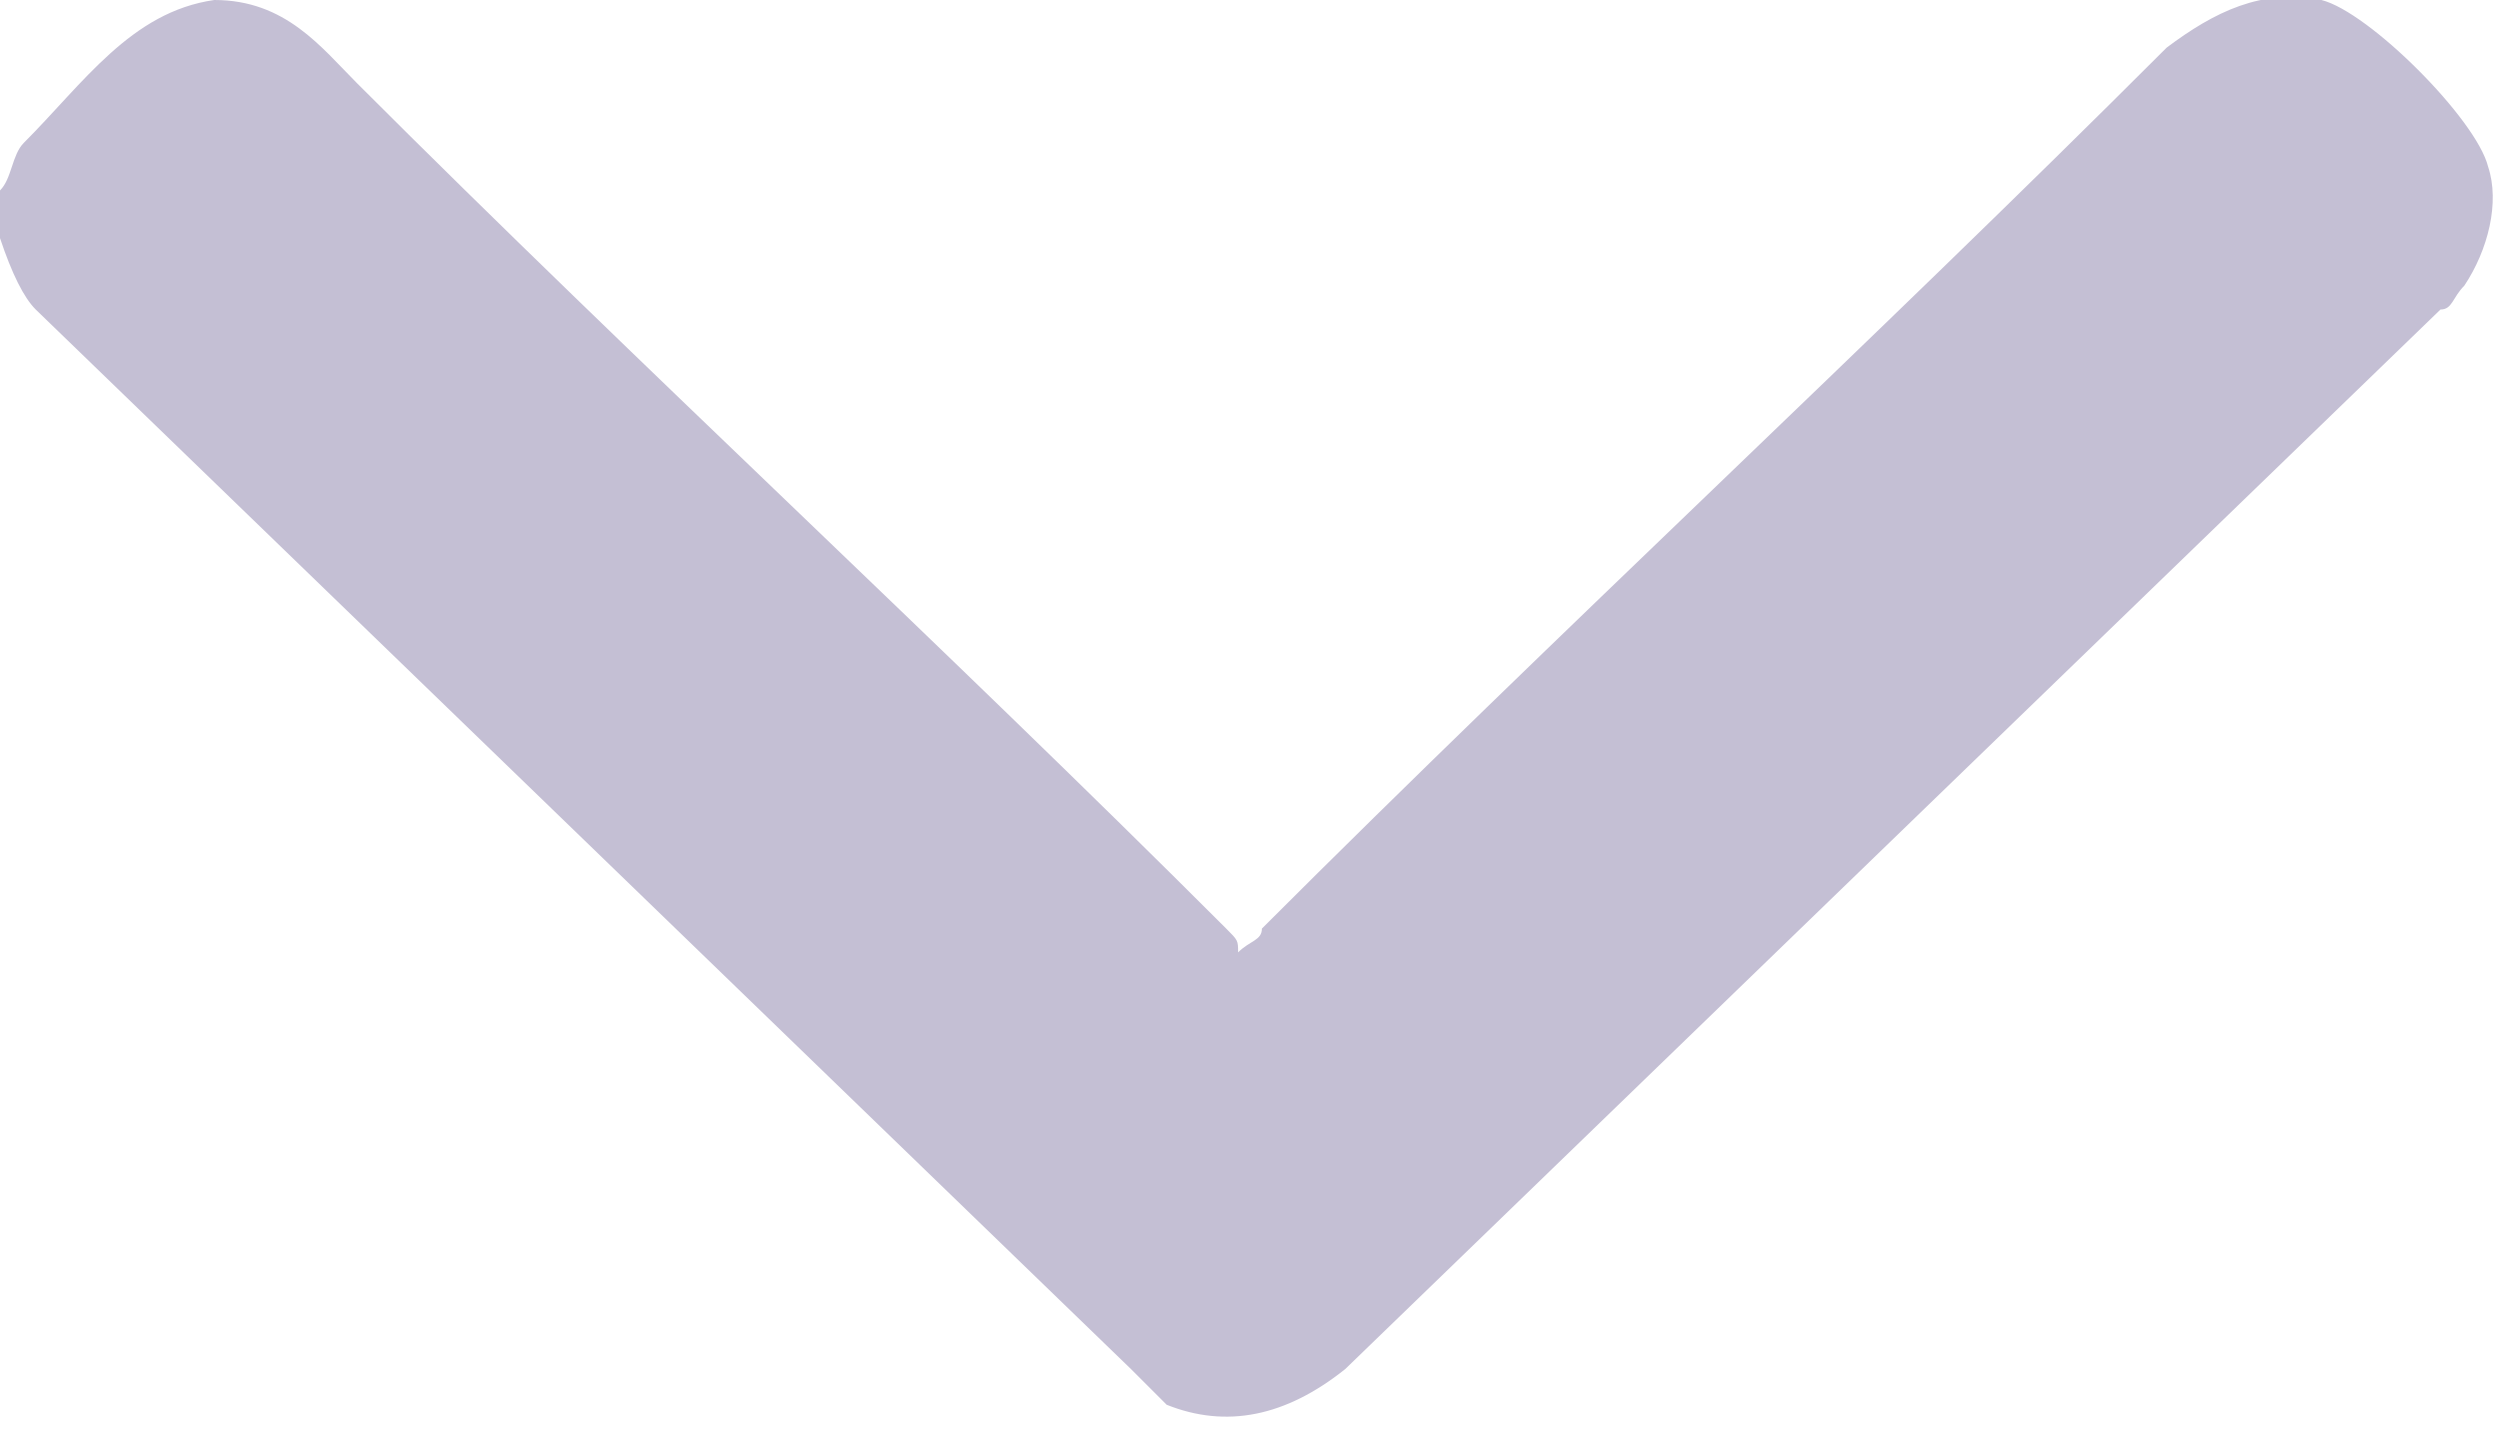 <?xml version="1.0" encoding="utf-8"?>
<!-- Generator: Adobe Illustrator 27.8.1, SVG Export Plug-In . SVG Version: 6.00 Build 0)  -->
<svg version="1.1" id="Layer_1" xmlns="http://www.w3.org/2000/svg" xmlns:xlink="http://www.w3.org/1999/xlink" x="0px" y="0px"
	 viewBox="0 0 21 12" style="enable-background:new 0 0 21 12;" xml:space="preserve">
<style type="text/css">
	.st0{fill-rule:evenodd;clip-rule:evenodd;fill:#C4BFD4;}
</style>
<path class="st0" d="M1.8,0C2.4,0,2.7,0.4,3,0.7c2.4,2.4,4.9,4.7,7.3,7.1c0.1,0.1,0.1,0.1,0.1,0.2c0.1-0.1,0.2-0.1,0.2-0.2
	c2.5-2.5,5.1-4.9,7.6-7.4c0.4-0.3,0.8-0.5,1.3-0.4c0.4,0.1,1.3,1,1.4,1.4c0.1,0.3,0,0.7-0.2,1c-0.1,0.1-0.1,0.2-0.2,0.2
	c-3.1,3-6.1,5.9-9.2,8.9c-0.5,0.4-1,0.5-1.5,0.3c-0.1-0.1-0.2-0.2-0.3-0.3c-3.1-3-6.1-5.9-9.2-8.9C0.2,2.5,0.1,2.3,0,2
	c0-0.1,0-0.3,0-0.4c0.1-0.1,0.1-0.3,0.2-0.4C0.7,0.7,1.1,0.1,1.8,0C1.8,0,1.8,0,1.8,0z"/>
</svg>
